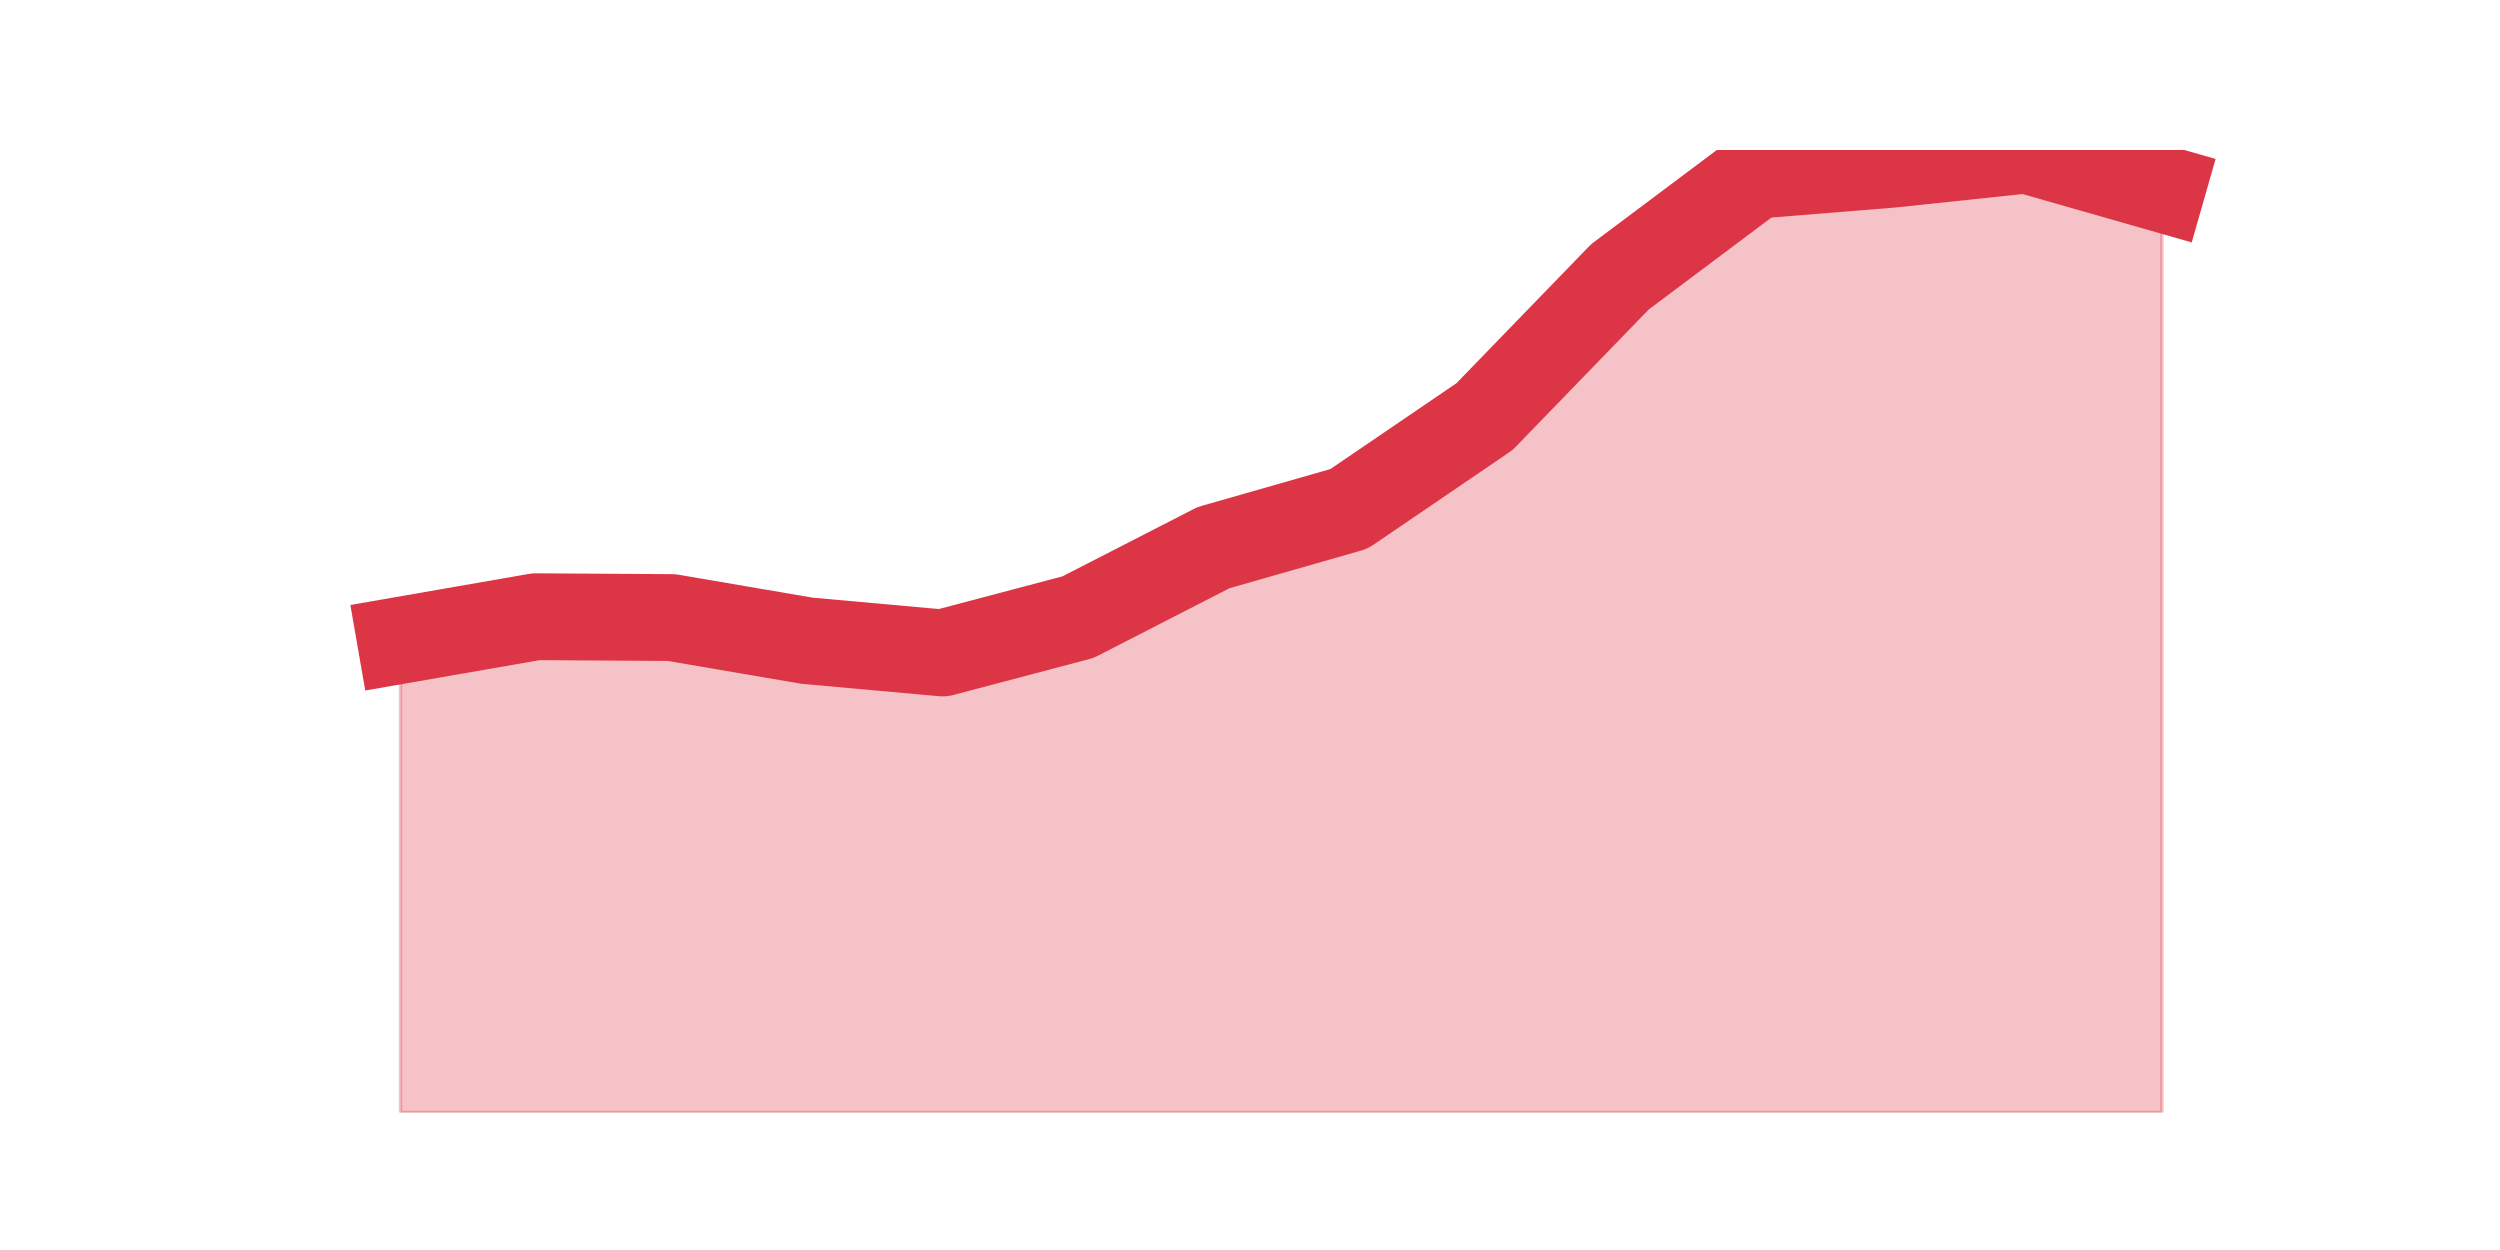 <?xml version="1.0" encoding="utf-8" standalone="no"?>
<!DOCTYPE svg PUBLIC "-//W3C//DTD SVG 1.1//EN"
  "http://www.w3.org/Graphics/SVG/1.1/DTD/svg11.dtd">
<svg height="360pt" version="1.1" viewBox="0 0 720 360" width="720pt" xmlns="http://www.w3.org/2000/svg" xmlns:xlink="http://www.w3.org/1999/xlink">
 <defs>
  <style type="text/css">*{stroke-linecap:butt;stroke-linejoin:round;}</style>
 </defs>
 <g id="figure_1">
  <g id="patch_1">
   <path d="M 0 360 
L 720 360 
L 720 0 
L 0 0 
z
" style="fill:none;"/>
  </g>
  <g id="axes_1">
   <g id="matplotlib.axis_1"/>
   <g id="matplotlib.axis_2"/>
   <g id="PolyCollection_1">
    <defs>
     <path d="M 115.364 -175.592 
L 115.364 -39.6 
L 154.385 -39.6 
L 193.406 -39.6 
L 232.427 -39.6 
L 271.448 -39.6 
L 310.469 -39.6 
L 349.49 -39.6 
L 388.51 -39.6 
L 427.531 -39.6 
L 466.552 -39.6 
L 505.573 -39.6 
L 544.594 -39.6 
L 583.615 -39.6 
L 622.636 -39.6 
L 622.636 -305.639 
L 622.636 -305.639 
L 583.615 -316.8 
L 544.594 -312.675 
L 505.573 -309.521 
L 466.552 -280.285 
L 427.531 -240.009 
L 388.51 -213.441 
L 349.49 -202.281 
L 310.469 -182.264 
L 271.448 -171.952 
L 232.427 -175.47 
L 193.406 -182.143 
L 154.385 -182.385 
L 115.364 -175.592 
z
" id="m6401160ba5" style="stroke:#dc3545;stroke-opacity:0.3;"/>
    </defs>
    <g clip-path="url(#p7f5378f0fc)">
     <use style="fill:#dc3545;fill-opacity:0.3;stroke:#dc3545;stroke-opacity:0.3;" x="0" xlink:href="#m6401160ba5" y="360"/>
    </g>
   </g>
   <g id="line2d_1">
    <path clip-path="url(#p7f5378f0fc)" d="M 115.364 184.408 
L 154.385 177.615 
L 193.406 177.857 
L 232.427 184.53 
L 271.448 188.048 
L 310.469 177.736 
L 349.49 157.719 
L 388.51 146.559 
L 427.531 119.991 
L 466.552 79.715 
L 505.573 50.479 
L 544.594 47.325 
L 583.615 43.2 
L 622.636 54.361 
" style="fill:none;stroke:#dc3545;stroke-linecap:square;stroke-width:25;"/>
   </g>
  </g>
 </g>
 <defs>
  <clipPath id="p7f5378f0fc">
   <rect height="277.2" width="558" x="90" y="43.2"/>
  </clipPath>
 </defs>
</svg>
